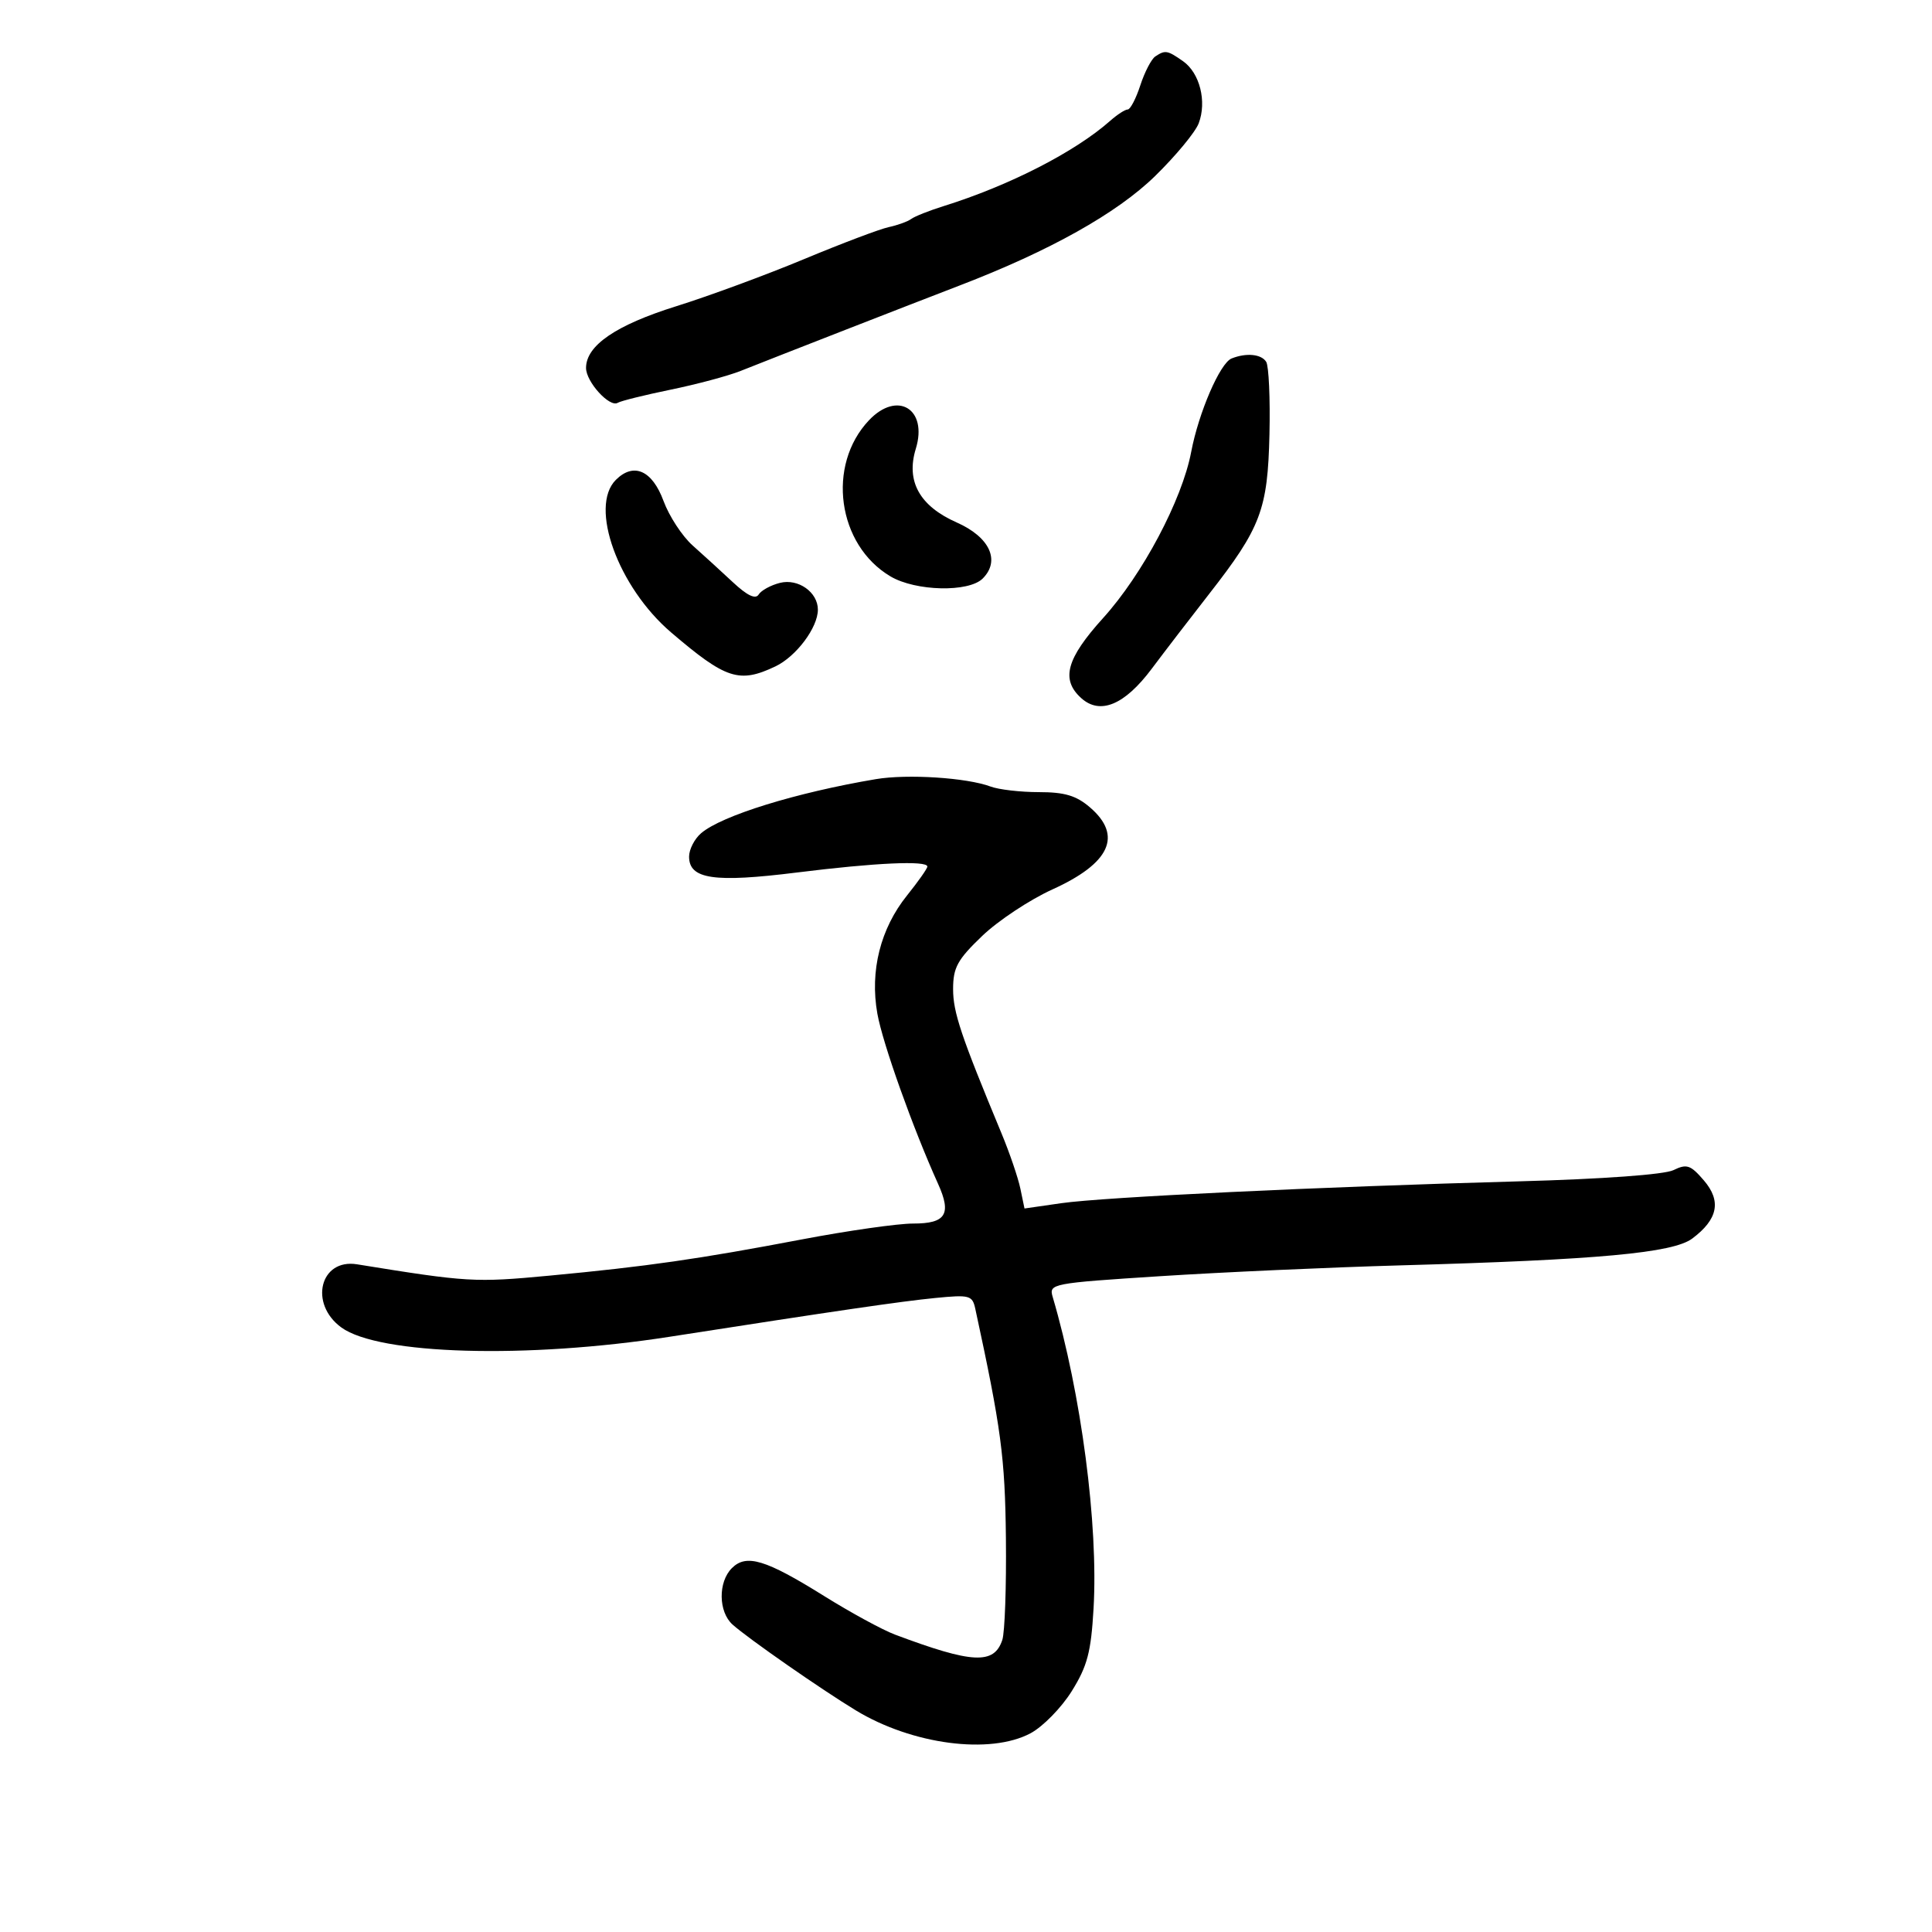 <svg xmlns="http://www.w3.org/2000/svg" width="300" height="300" viewBox="0 0 300 300" version="1.1">
	<path d="M 179.395 8.765 C 178.787 9.169, 177.740 11.188, 177.067 13.250 C 176.395 15.313, 175.515 17, 175.111 17 C 174.707 17, 173.488 17.788, 172.401 18.750 C 166.932 23.593, 156.721 28.821, 146.500 32.012 C 144.300 32.699, 142.050 33.592, 141.500 33.996 C 140.950 34.401, 139.375 34.972, 138 35.266 C 136.625 35.560, 130.699 37.800, 124.831 40.245 C 118.963 42.690, 110.044 45.978, 105.011 47.551 C 95.634 50.483, 91 53.653, 91 57.136 C 91 59.297, 94.667 63.324, 95.925 62.546 C 96.394 62.256, 100.090 61.339, 104.139 60.507 C 108.188 59.675, 113.075 58.367, 115 57.599 C 120.319 55.478, 141.669 47.150, 149 44.336 C 163.006 38.961, 173.435 33.121, 179.358 27.338 C 182.561 24.210, 185.610 20.527, 186.132 19.152 C 187.421 15.763, 186.302 11.325, 183.698 9.501 C 181.270 7.800, 180.933 7.743, 179.395 8.765 M 191.235 55.667 C 189.444 56.388, 186.124 64.074, 184.967 70.176 C 183.554 77.623, 177.417 89.198, 171.294 95.965 C 165.582 102.277, 164.695 105.509, 167.882 108.394 C 170.820 111.052, 174.625 109.473, 178.837 103.848 C 180.852 101.157, 184.864 95.928, 187.754 92.228 C 195.791 81.936, 196.854 79.124, 197.121 67.438 C 197.247 61.905, 197.020 56.842, 196.616 56.188 C 195.868 54.978, 193.514 54.750, 191.235 55.667 M 134.943 65.250 C 128.311 72.240, 130.015 84.624, 138.281 89.507 C 142.193 91.818, 150.418 92.006, 152.592 89.835 C 155.376 87.054, 153.683 83.396, 148.563 81.131 C 142.793 78.579, 140.656 74.731, 142.205 69.685 C 144.101 63.505, 139.351 60.604, 134.943 65.250 M 95.625 74.518 C 91.450 78.693, 95.976 91.171, 104.219 98.211 C 112.720 105.471, 114.786 106.145, 120.393 103.484 C 123.631 101.947, 127 97.452, 127 94.667 C 127 91.955, 123.947 89.797, 121.116 90.507 C 119.688 90.865, 118.198 91.680, 117.804 92.318 C 117.319 93.103, 116.024 92.483, 113.794 90.400 C 111.982 88.708, 109.176 86.145, 107.558 84.706 C 105.939 83.266, 103.904 80.156, 103.033 77.794 C 101.278 73.029, 98.390 71.752, 95.625 74.518 M 136 120.986 C 123.622 123.071, 112.059 126.648, 108.868 129.381 C 107.840 130.261, 107 131.896, 107 133.015 C 107 136.520, 110.865 137.089, 123.747 135.482 C 135.938 133.961, 144 133.594, 144 134.559 C 144 134.866, 142.583 136.880, 140.851 139.035 C 136.708 144.191, 135.055 150.768, 136.236 157.402 C 137.054 162.002, 141.757 175.186, 145.660 183.820 C 147.794 188.542, 146.877 190.001, 141.781 189.993 C 139.427 189.989, 131.650 191.098, 124.500 192.458 C 108.440 195.512, 100.472 196.656, 85.323 198.081 C 73.737 199.171, 72.634 199.106, 55.444 196.322 C 49.702 195.391, 47.945 202.438, 53 206.126 C 58.823 210.372, 81.813 211.023, 104 207.569 C 130.066 203.511, 139.897 202.076, 145.229 201.551 C 150.580 201.025, 150.991 201.137, 151.447 203.244 C 155.461 221.782, 156.060 226.267, 156.197 238.843 C 156.279 246.354, 156.028 253.464, 155.640 254.642 C 154.368 258.501, 151.006 258.336, 138.977 253.822 C 137.040 253.095, 132.086 250.398, 127.969 247.830 C 118.876 242.156, 115.889 241.254, 113.644 243.499 C 111.488 245.654, 111.545 250.281, 113.750 252.261 C 116.144 254.410, 127.532 262.338, 132.900 265.592 C 141.663 270.905, 153.739 272.487, 160.016 269.144 C 161.932 268.124, 164.813 265.181, 166.418 262.606 C 168.845 258.709, 169.414 256.554, 169.807 249.766 C 170.560 236.757, 167.895 216.434, 163.462 201.391 C 162.855 199.332, 163.248 199.256, 180.170 198.165 C 189.702 197.550, 206.500 196.794, 217.500 196.485 C 248.219 195.622, 259.773 194.560, 262.767 192.325 C 266.765 189.340, 267.332 186.497, 264.570 183.287 C 262.509 180.891, 261.919 180.691, 259.857 181.696 C 258.440 182.386, 248.924 183.080, 236 183.434 C 204.775 184.290, 171.368 185.884, 164.791 186.831 L 159.083 187.654 158.444 184.577 C 158.092 182.885, 156.776 179.025, 155.519 176 C 149.210 160.813, 147.994 157.190, 147.997 153.579 C 148 150.236, 148.667 149.018, 152.514 145.332 C 154.996 142.954, 159.905 139.703, 163.423 138.108 C 172.392 134.041, 174.352 129.755, 169.250 125.368 C 167.124 123.539, 165.324 123.002, 161.315 123.001 C 158.463 123.001, 155.088 122.610, 153.815 122.134 C 150.132 120.756, 140.900 120.161, 136 120.986" stroke="none" fill="black" fill-rule="evenodd"/>
</svg>